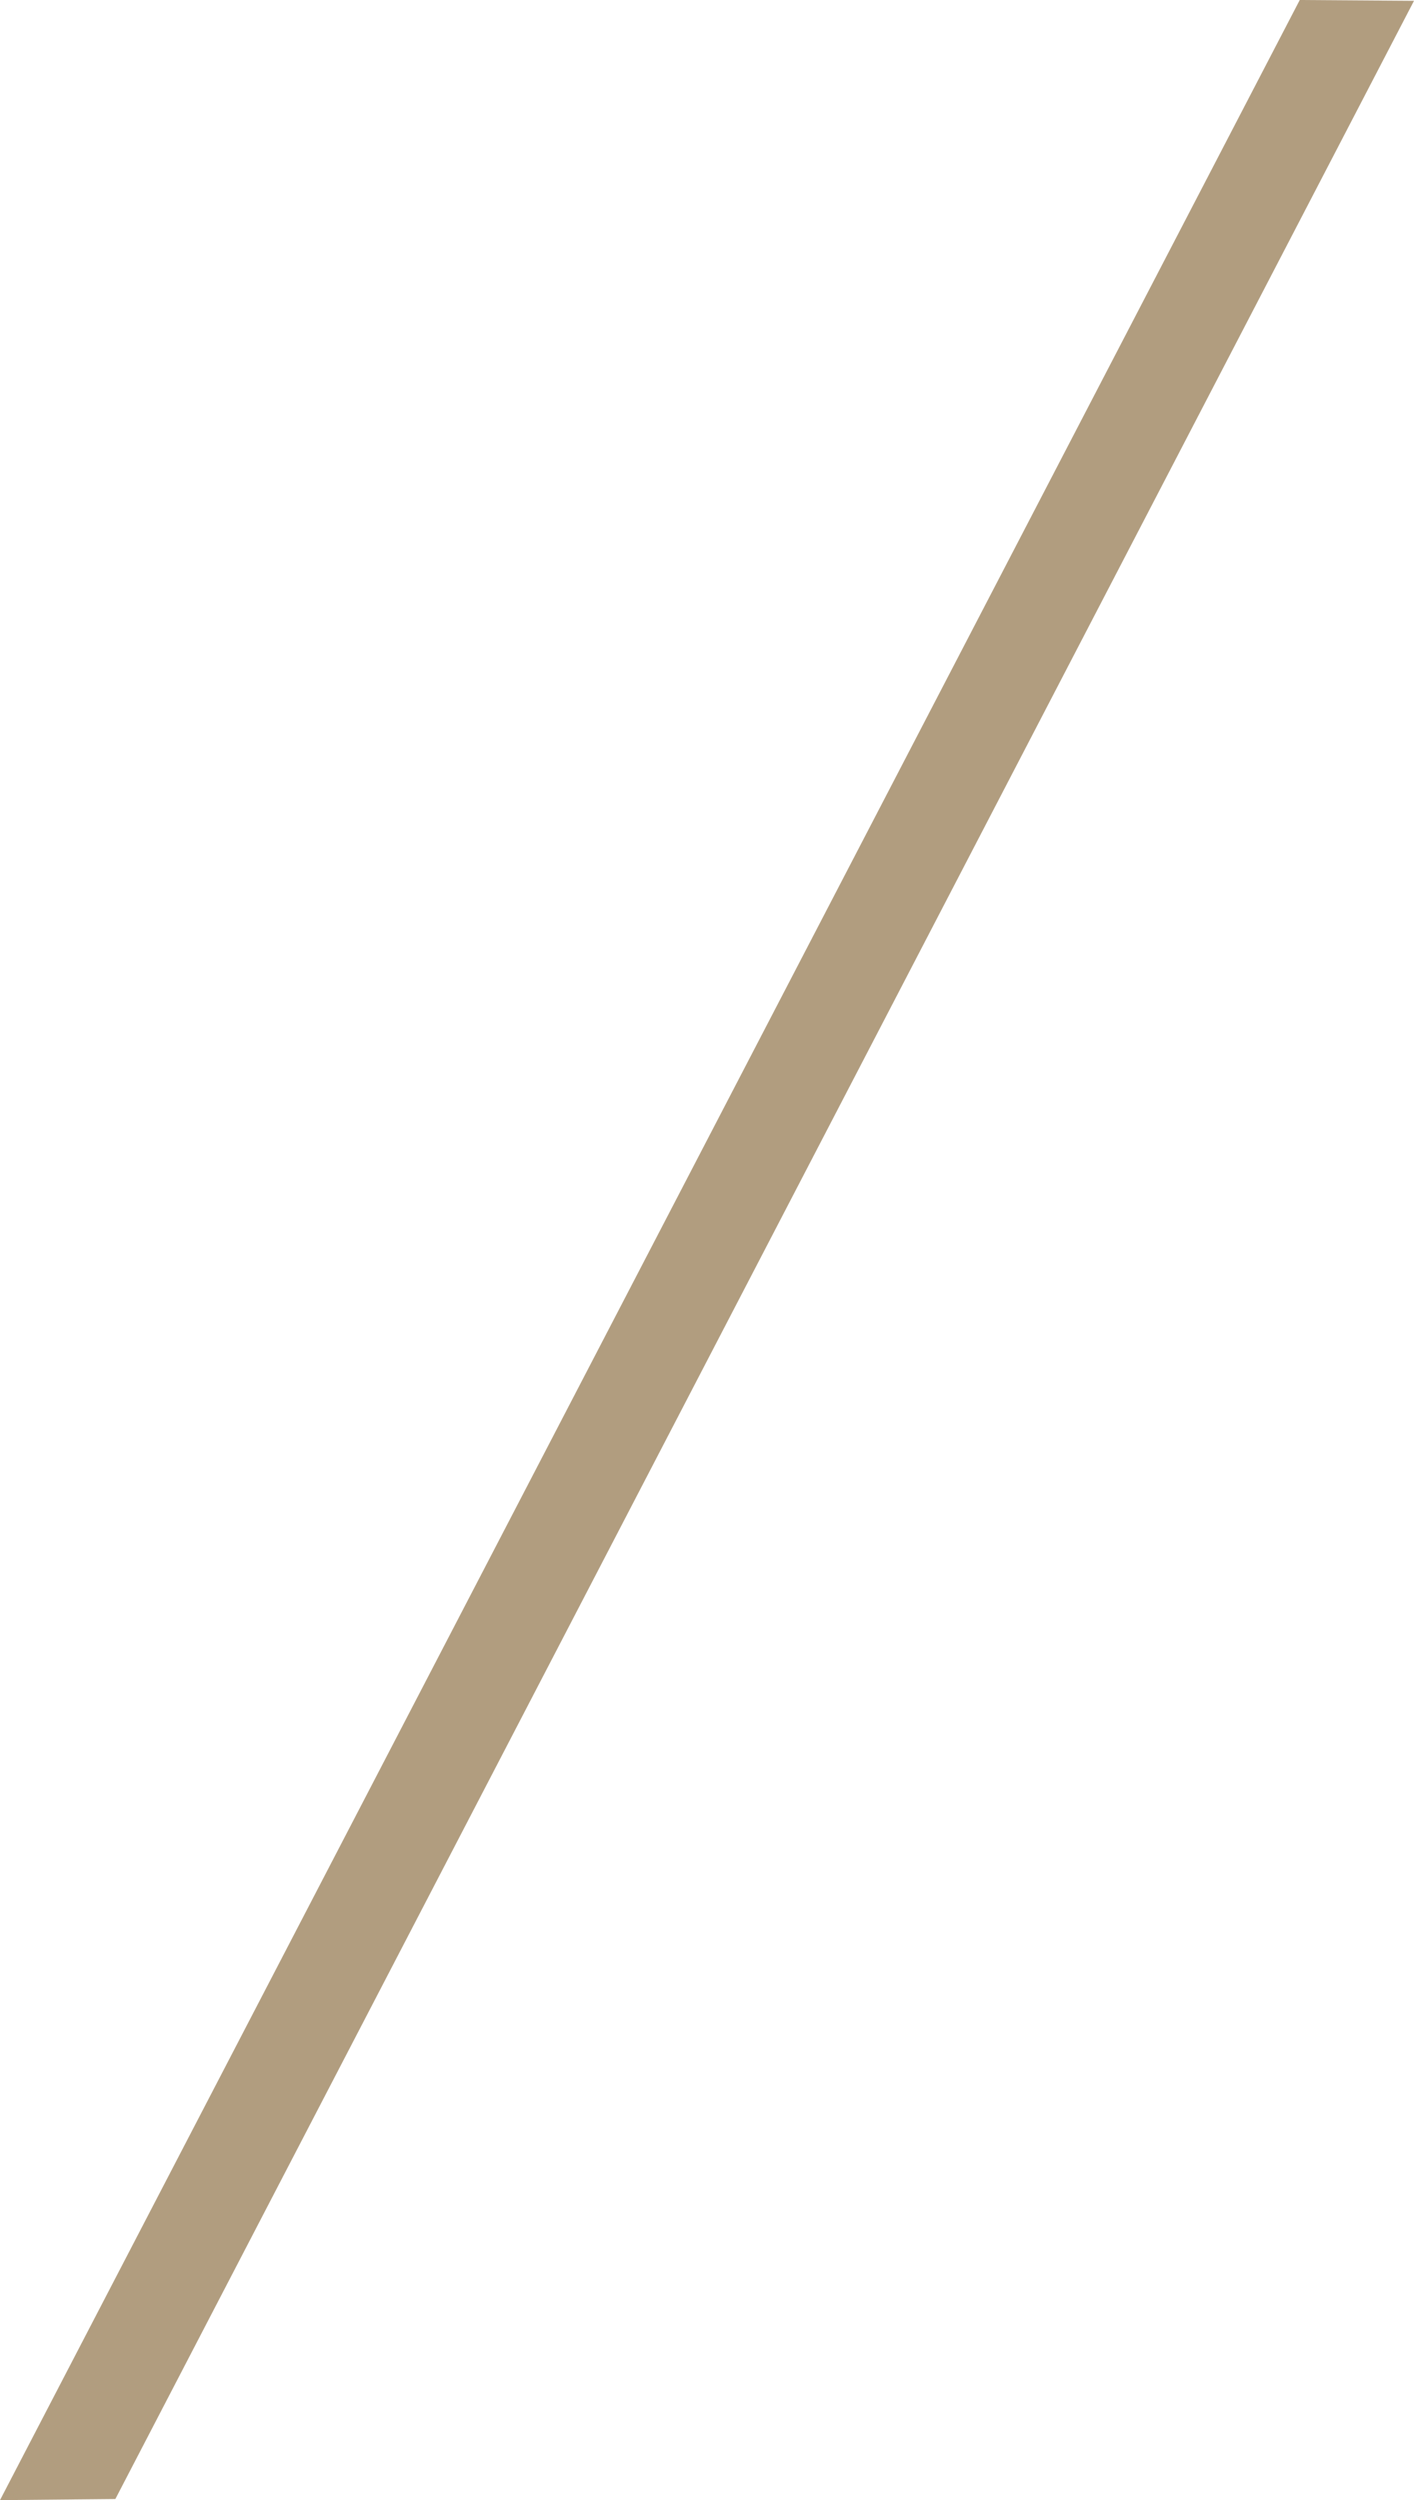 <svg xmlns="http://www.w3.org/2000/svg" width="13.887" height="24.548" viewBox="0 0 13.887 24.548">
  <path id="Path_825" data-name="Path 825" d="M12.765,0,0,24.548l1.133-.011L13.887.008Z" transform="translate(0 0)" fill="#b19d7f"/>
</svg>

